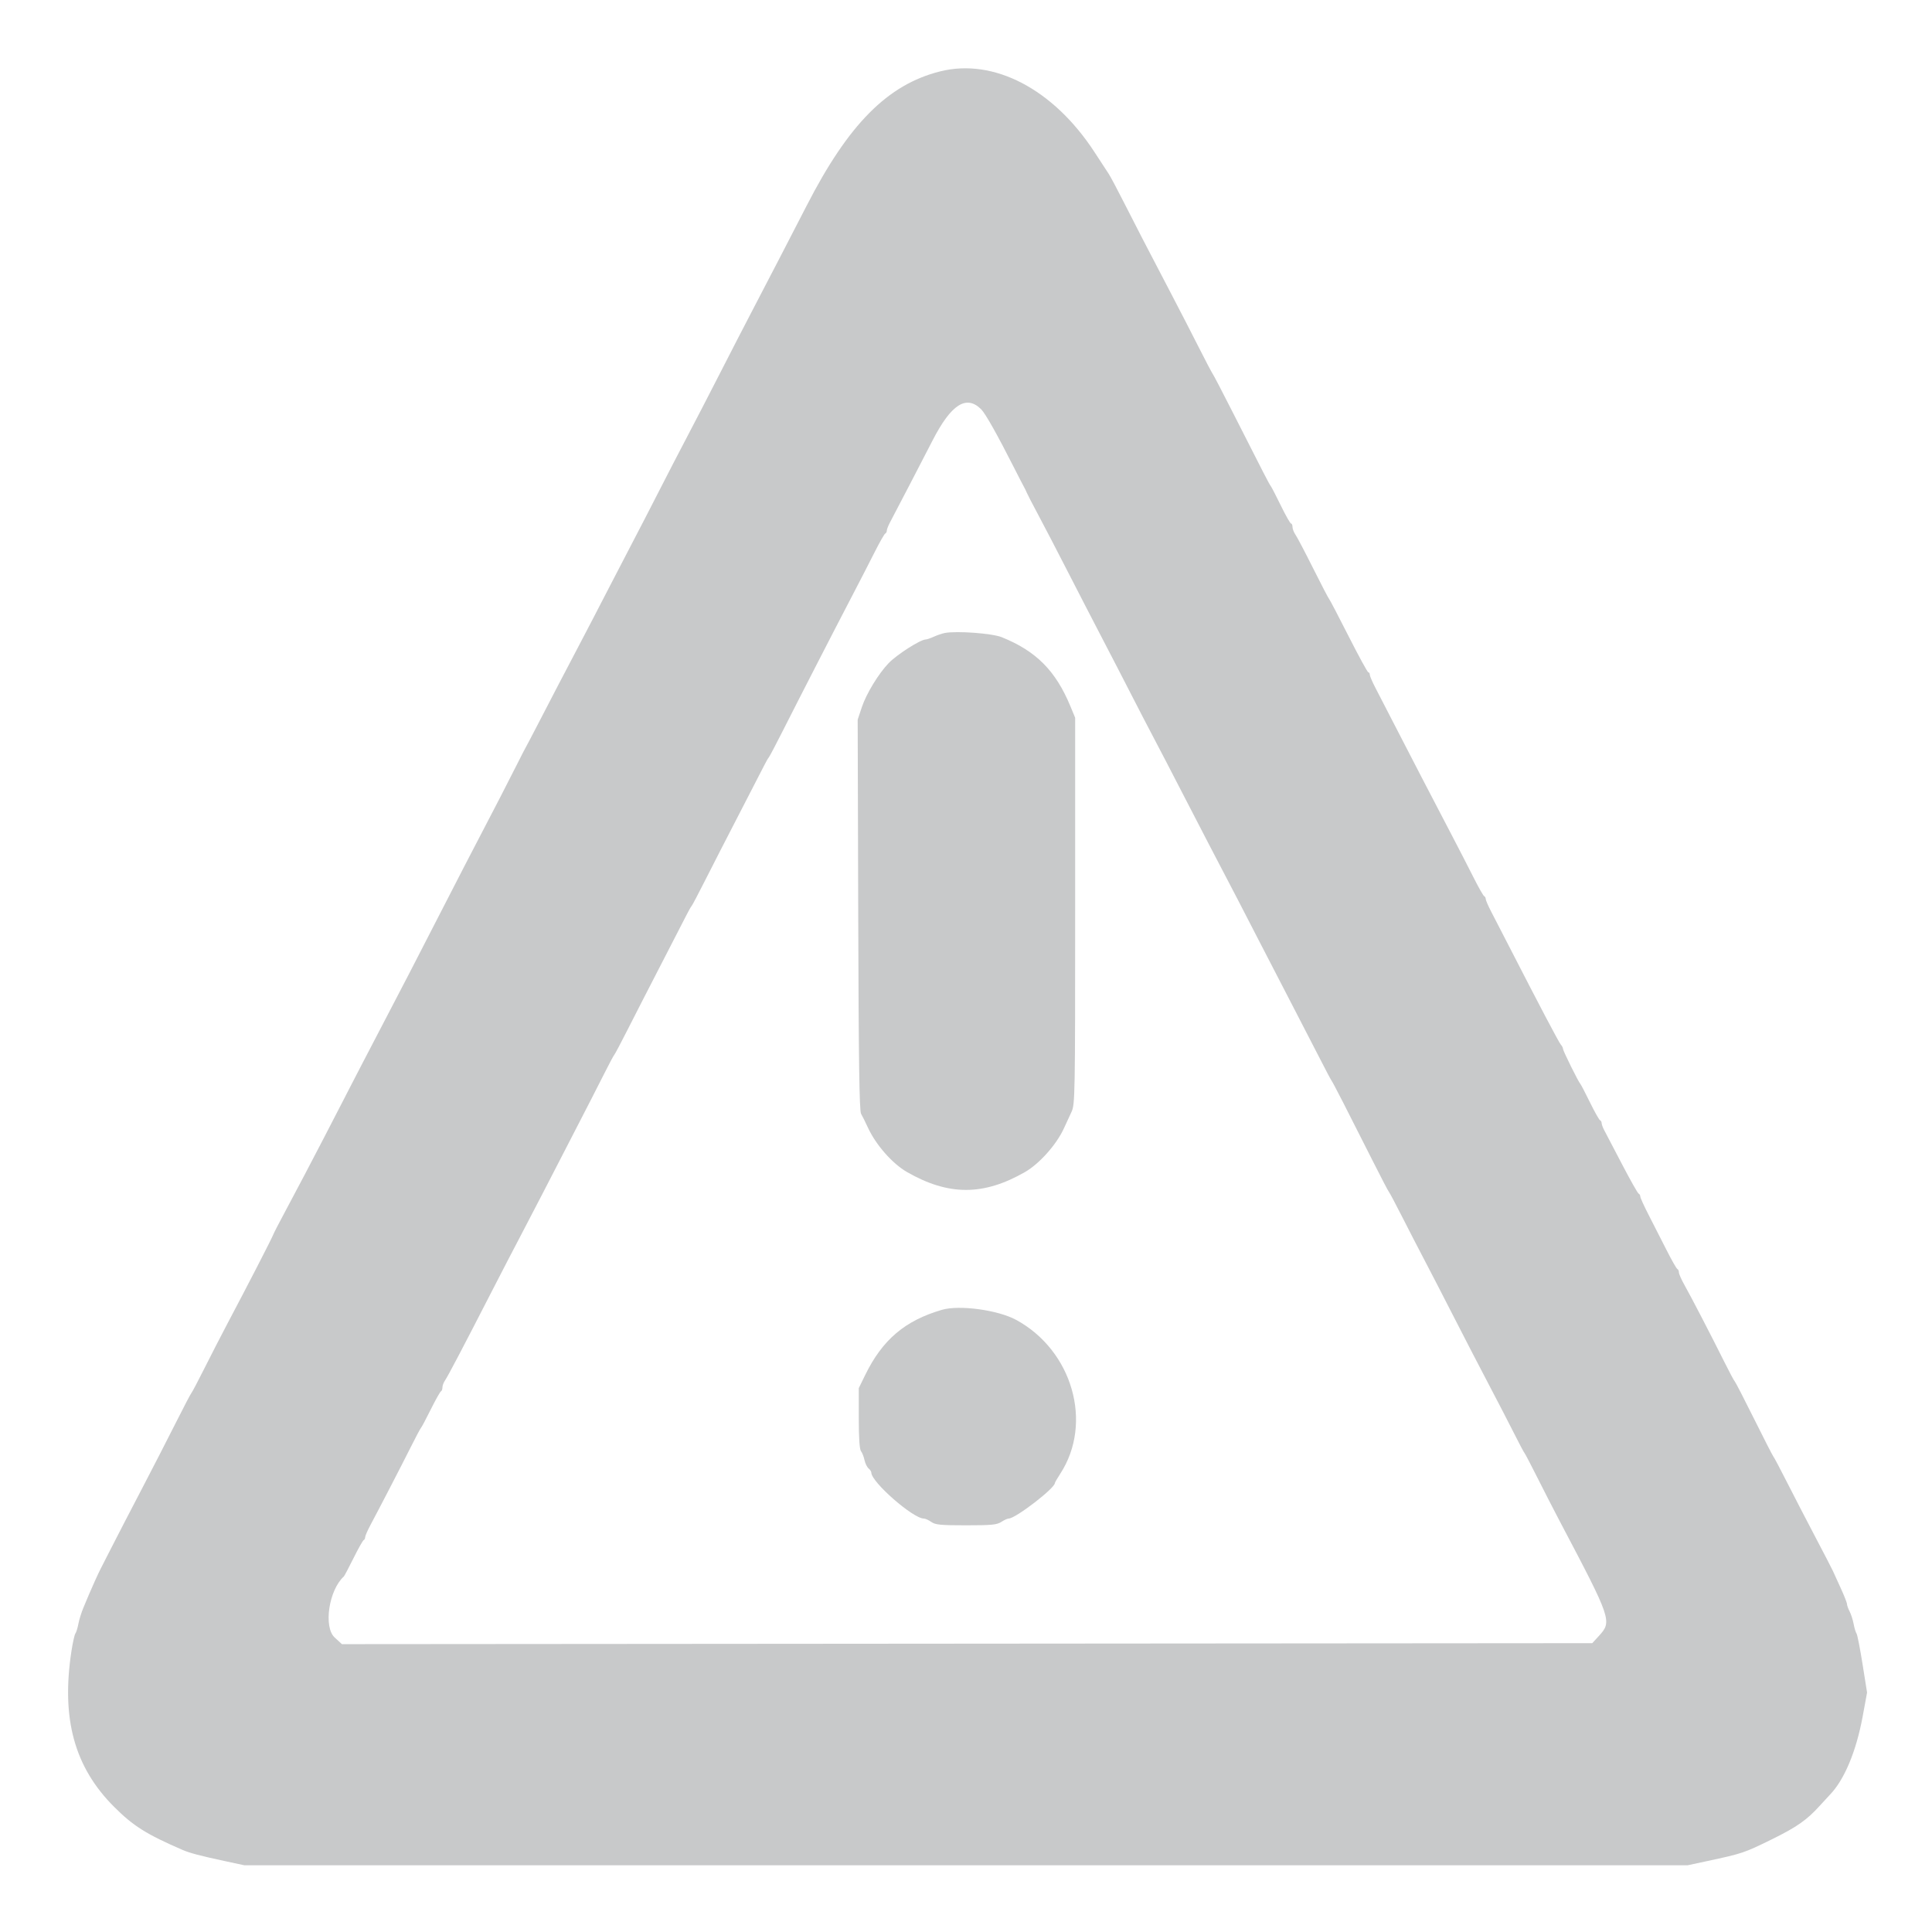 <svg id="svg" version="1.1" xmlns="http://www.w3.org/2000/svg" xmlns:xlink="http://www.w3.org/1999/xlink" width="400" height="400" viewBox="0, 0, 400,400"><g id="svgg"><path id="path0" d="M194.600 14.790 C 183.779 17.521,175.667 25.694,167.002 42.600 C 164.445 47.588,158.181 59.675,155.290 65.200 C 153.966 67.730,151.137 73.220,149.003 77.400 C 146.868 81.580,143.889 87.340,142.381 90.200 C 140.873 93.060,138.171 98.280,136.376 101.800 C 134.582 105.320,132.165 110.000,131.006 112.200 C 129.847 114.400,127.511 118.900,125.816 122.200 C 124.121 125.500,121.454 130.630,119.890 133.600 C 116.992 139.105,114.352 144.166,111.025 150.600 C 110.001 152.580,109.007 154.470,108.815 154.800 C 108.624 155.130,107.928 156.480,107.271 157.800 C 105.746 160.859,101.763 168.586,98.921 174.000 C 97.708 176.310,95.010 181.530,92.925 185.600 C 86.876 197.406,81.895 207.042,79.278 212.000 C 77.943 214.530,76.020 218.220,75.005 220.200 C 73.990 222.180,73.012 224.070,72.831 224.400 C 72.650 224.730,71.735 226.507,70.797 228.349 C 69.859 230.191,68.139 233.521,66.974 235.749 C 65.809 237.977,64.011 241.420,62.979 243.400 C 61.946 245.380,60.133 248.800,58.950 251.000 C 57.767 253.200,56.699 255.270,56.577 255.600 C 56.265 256.440,51.456 265.782,47.001 274.200 C 45.837 276.400,43.755 280.450,42.374 283.200 C 40.993 285.950,39.759 288.290,39.632 288.400 C 39.504 288.510,37.997 291.390,36.283 294.800 C 34.568 298.210,31.377 304.420,29.191 308.600 C 27.006 312.780,24.303 318.000,23.186 320.200 C 22.068 322.400,21.011 324.470,20.836 324.800 C 20.453 325.523,19.047 328.611,18.468 330.000 C 18.239 330.550,17.707 331.816,17.287 332.814 C 16.866 333.811,16.388 335.341,16.225 336.214 C 16.062 337.086,15.785 337.980,15.609 338.200 C 15.434 338.420,15.069 340.040,14.799 341.800 C 12.645 355.822,15.395 365.873,23.637 374.102 C 27.608 378.067,30.305 379.763,37.800 383.008 C 39.291 383.653,41.467 384.227,46.600 385.329 L 50.600 386.188 200.000 386.188 L 349.400 386.188 353.400 385.329 C 360.766 383.748,361.092 383.638,366.800 380.835 C 372.011 378.275,374.121 376.795,376.788 373.831 C 377.565 372.968,378.477 371.978,378.816 371.631 C 381.834 368.538,384.310 362.632,385.657 355.313 L 386.557 350.425 385.616 344.513 C 385.099 341.261,384.540 338.420,384.374 338.200 C 384.208 337.980,383.940 337.097,383.779 336.237 C 383.619 335.378,383.244 334.208,382.946 333.637 C 382.648 333.067,382.404 332.379,382.402 332.109 C 382.401 331.839,381.797 330.309,381.060 328.709 C 380.323 327.109,379.603 325.530,379.460 325.200 C 379.317 324.870,377.685 321.720,375.835 318.200 C 373.984 314.680,371.329 309.550,369.935 306.800 C 368.541 304.050,367.301 301.710,367.181 301.600 C 367.060 301.490,365.261 297.980,363.184 293.800 C 361.107 289.620,359.296 286.110,359.161 286.000 C 359.026 285.890,358.063 284.090,357.021 282.000 C 354.265 276.470,350.144 268.521,348.781 266.106 C 348.132 264.954,347.600 263.754,347.600 263.439 C 347.600 263.124,347.455 262.807,347.278 262.733 C 347.100 262.660,346.092 260.890,345.036 258.800 C 343.980 256.710,342.329 253.470,341.365 251.600 C 340.402 249.730,339.611 247.990,339.607 247.733 C 339.603 247.477,339.449 247.207,339.264 247.133 C 339.079 247.060,337.521 244.300,335.800 241.000 C 334.080 237.700,332.432 234.550,332.139 234.000 C 331.845 233.450,331.604 232.790,331.602 232.533 C 331.601 232.277,331.451 232.007,331.269 231.933 C 331.086 231.860,330.141 230.180,329.169 228.200 C 328.196 226.220,327.305 224.510,327.190 224.400 C 326.816 224.045,323.600 217.551,323.600 217.152 C 323.600 216.940,323.401 216.549,323.158 216.283 C 322.756 215.842,318.766 208.267,312.372 195.800 C 311.018 193.160,309.393 190.010,308.762 188.800 C 308.130 187.590,307.610 186.390,307.607 186.133 C 307.603 185.877,307.455 185.607,307.278 185.533 C 307.100 185.460,306.096 183.690,305.045 181.600 C 303.994 179.510,302.049 175.730,300.723 173.200 C 297.244 166.560,291.225 154.962,288.372 149.400 C 287.018 146.760,285.393 143.610,284.762 142.400 C 284.130 141.190,283.610 139.975,283.607 139.700 C 283.603 139.425,283.465 139.200,283.300 139.199 C 283.135 139.199,281.290 135.824,279.200 131.699 C 277.110 127.575,275.298 124.110,275.172 124.000 C 275.047 123.890,273.565 121.045,271.879 117.678 C 270.194 114.310,268.541 111.165,268.207 110.689 C 267.873 110.212,267.600 109.502,267.600 109.111 C 267.600 108.720,267.465 108.398,267.300 108.397 C 267.135 108.395,266.190 106.732,265.200 104.703 C 264.210 102.673,263.257 100.829,263.081 100.606 C 262.758 100.193,261.948 98.623,255.200 85.317 C 253.110 81.196,251.256 77.639,251.080 77.412 C 250.905 77.185,249.625 74.750,248.237 72.000 C 246.849 69.250,244.300 64.300,242.574 61.000 C 237.458 51.225,234.998 46.470,232.534 41.600 C 231.254 39.070,229.911 36.550,229.550 36.000 C 229.189 35.450,227.850 33.401,226.574 31.446 C 218.069 18.416,205.721 11.983,194.600 14.790 M203.152 84.752 C 204.020 85.620,206.552 90.118,209.933 96.800 C 210.879 98.670,211.808 100.470,211.998 100.800 C 212.187 101.130,212.449 101.670,212.580 102.000 C 212.711 102.330,213.781 104.400,214.959 106.600 C 216.137 108.800,218.851 114.020,220.991 118.200 C 223.131 122.380,226.384 128.680,228.220 132.200 C 230.057 135.720,232.754 140.940,234.214 143.800 C 235.675 146.660,237.823 150.800,238.987 153.000 C 240.152 155.200,242.583 159.880,244.389 163.400 C 246.196 166.920,248.897 172.140,250.393 175.000 C 255.983 185.689,256.955 187.560,260.365 194.200 C 262.286 197.940,265.497 204.150,267.500 208.000 C 269.504 211.850,272.101 216.882,273.271 219.181 C 274.442 221.481,275.539 223.551,275.710 223.781 C 276.033 224.219,278.955 229.916,284.232 240.400 C 285.949 243.810,287.454 246.690,287.577 246.800 C 287.699 246.910,288.942 249.250,290.337 252.000 C 291.733 254.750,293.823 258.800,294.981 261.000 C 296.140 263.200,298.834 268.420,300.968 272.600 C 303.102 276.780,306.363 283.080,308.215 286.600 C 310.066 290.120,312.440 294.710,313.491 296.800 C 314.541 298.890,315.496 300.690,315.613 300.800 C 315.730 300.910,316.955 303.250,318.335 306.000 C 319.716 308.750,321.794 312.800,322.954 315.000 C 333.685 335.350,333.799 335.685,331.031 338.706 L 329.661 340.200 200.227 340.302 L 70.792 340.404 69.296 339.033 C 66.936 336.869,68.076 329.225,71.180 326.400 C 71.301 326.290,72.205 324.580,73.190 322.600 C 74.174 320.620,75.119 318.940,75.290 318.867 C 75.460 318.793,75.600 318.522,75.600 318.263 C 75.600 318.005,76.081 316.895,76.668 315.797 C 78.569 312.244,83.092 303.501,85.046 299.600 C 86.093 297.510,87.051 295.710,87.175 295.600 C 87.299 295.490,88.206 293.780,89.191 291.800 C 90.176 289.820,91.121 288.140,91.291 288.067 C 91.461 287.993,91.600 287.628,91.600 287.256 C 91.600 286.883,91.845 286.223,92.145 285.789 C 92.731 284.942,95.884 278.937,101.802 267.400 C 103.834 263.440,106.447 258.400,107.610 256.200 C 108.772 254.000,110.880 249.950,112.293 247.200 C 113.706 244.450,116.724 238.600,118.998 234.200 C 121.273 229.800,123.993 224.490,125.042 222.400 C 126.091 220.310,127.051 218.510,127.175 218.400 C 127.299 218.290,128.585 215.860,130.033 213.000 C 131.481 210.140,134.620 204.020,137.008 199.400 C 139.396 194.780,141.711 190.280,142.153 189.400 C 142.594 188.520,143.055 187.710,143.178 187.600 C 143.300 187.490,144.581 185.060,146.025 182.200 C 147.469 179.340,150.608 173.220,153.000 168.600 C 155.392 163.980,157.711 159.480,158.152 158.600 C 158.594 157.720,159.055 156.910,159.178 156.800 C 159.300 156.690,160.582 154.260,162.026 151.400 C 165.391 144.736,172.680 130.547,176.307 123.600 C 177.858 120.630,179.988 116.490,181.041 114.400 C 182.094 112.310,183.100 110.540,183.278 110.467 C 183.455 110.393,183.601 110.123,183.602 109.867 C 183.604 109.610,183.891 108.860,184.240 108.200 C 185.788 105.277,190.727 95.770,193.074 91.200 C 196.930 83.688,200.076 81.676,203.152 84.752 M195.600 131.054 C 195.050 131.160,194.033 131.506,193.340 131.823 C 192.646 132.140,191.881 132.400,191.638 132.400 C 190.579 132.400,185.717 135.506,183.999 137.281 C 181.918 139.430,179.366 143.615,178.439 146.400 L 177.573 149.000 177.686 189.400 C 177.772 219.690,177.919 230.000,178.275 230.600 C 178.536 231.040,179.162 232.300,179.666 233.400 C 181.320 237.012,184.742 240.912,187.794 242.663 C 196.382 247.590,203.618 247.590,212.206 242.663 C 215.199 240.946,218.755 236.953,220.277 233.600 C 220.726 232.610,221.433 231.080,221.847 230.200 C 222.569 228.667,222.600 226.935,222.600 188.600 L 222.600 148.600 221.605 146.200 C 218.559 138.856,214.522 134.799,207.400 131.924 C 205.414 131.123,198.064 130.581,195.600 131.054 M195.000 271.187 C 187.348 273.429,182.700 277.378,179.137 284.665 L 177.800 287.400 177.800 293.639 C 177.800 297.694,177.959 300.074,178.254 300.439 C 178.503 300.747,178.830 301.573,178.980 302.272 C 179.129 302.972,179.510 303.759,179.826 304.021 C 180.142 304.283,180.400 304.675,180.400 304.891 C 180.400 306.834,189.044 314.400,191.263 314.400 C 191.571 314.400,192.267 314.715,192.811 315.100 C 193.651 315.694,194.739 315.800,200.017 315.800 C 205.265 315.800,206.401 315.691,207.303 315.100 C 207.891 314.715,208.580 314.400,208.834 314.400 C 210.242 314.400,218.400 308.129,218.400 307.046 C 218.400 306.933,218.903 306.066,219.519 305.120 C 226.346 294.623,222.049 279.619,210.400 273.276 C 206.613 271.214,198.612 270.129,195.000 271.187 " stroke="none" fill="#c8c9ca" fill-rule="evenodd"></path></g></svg>